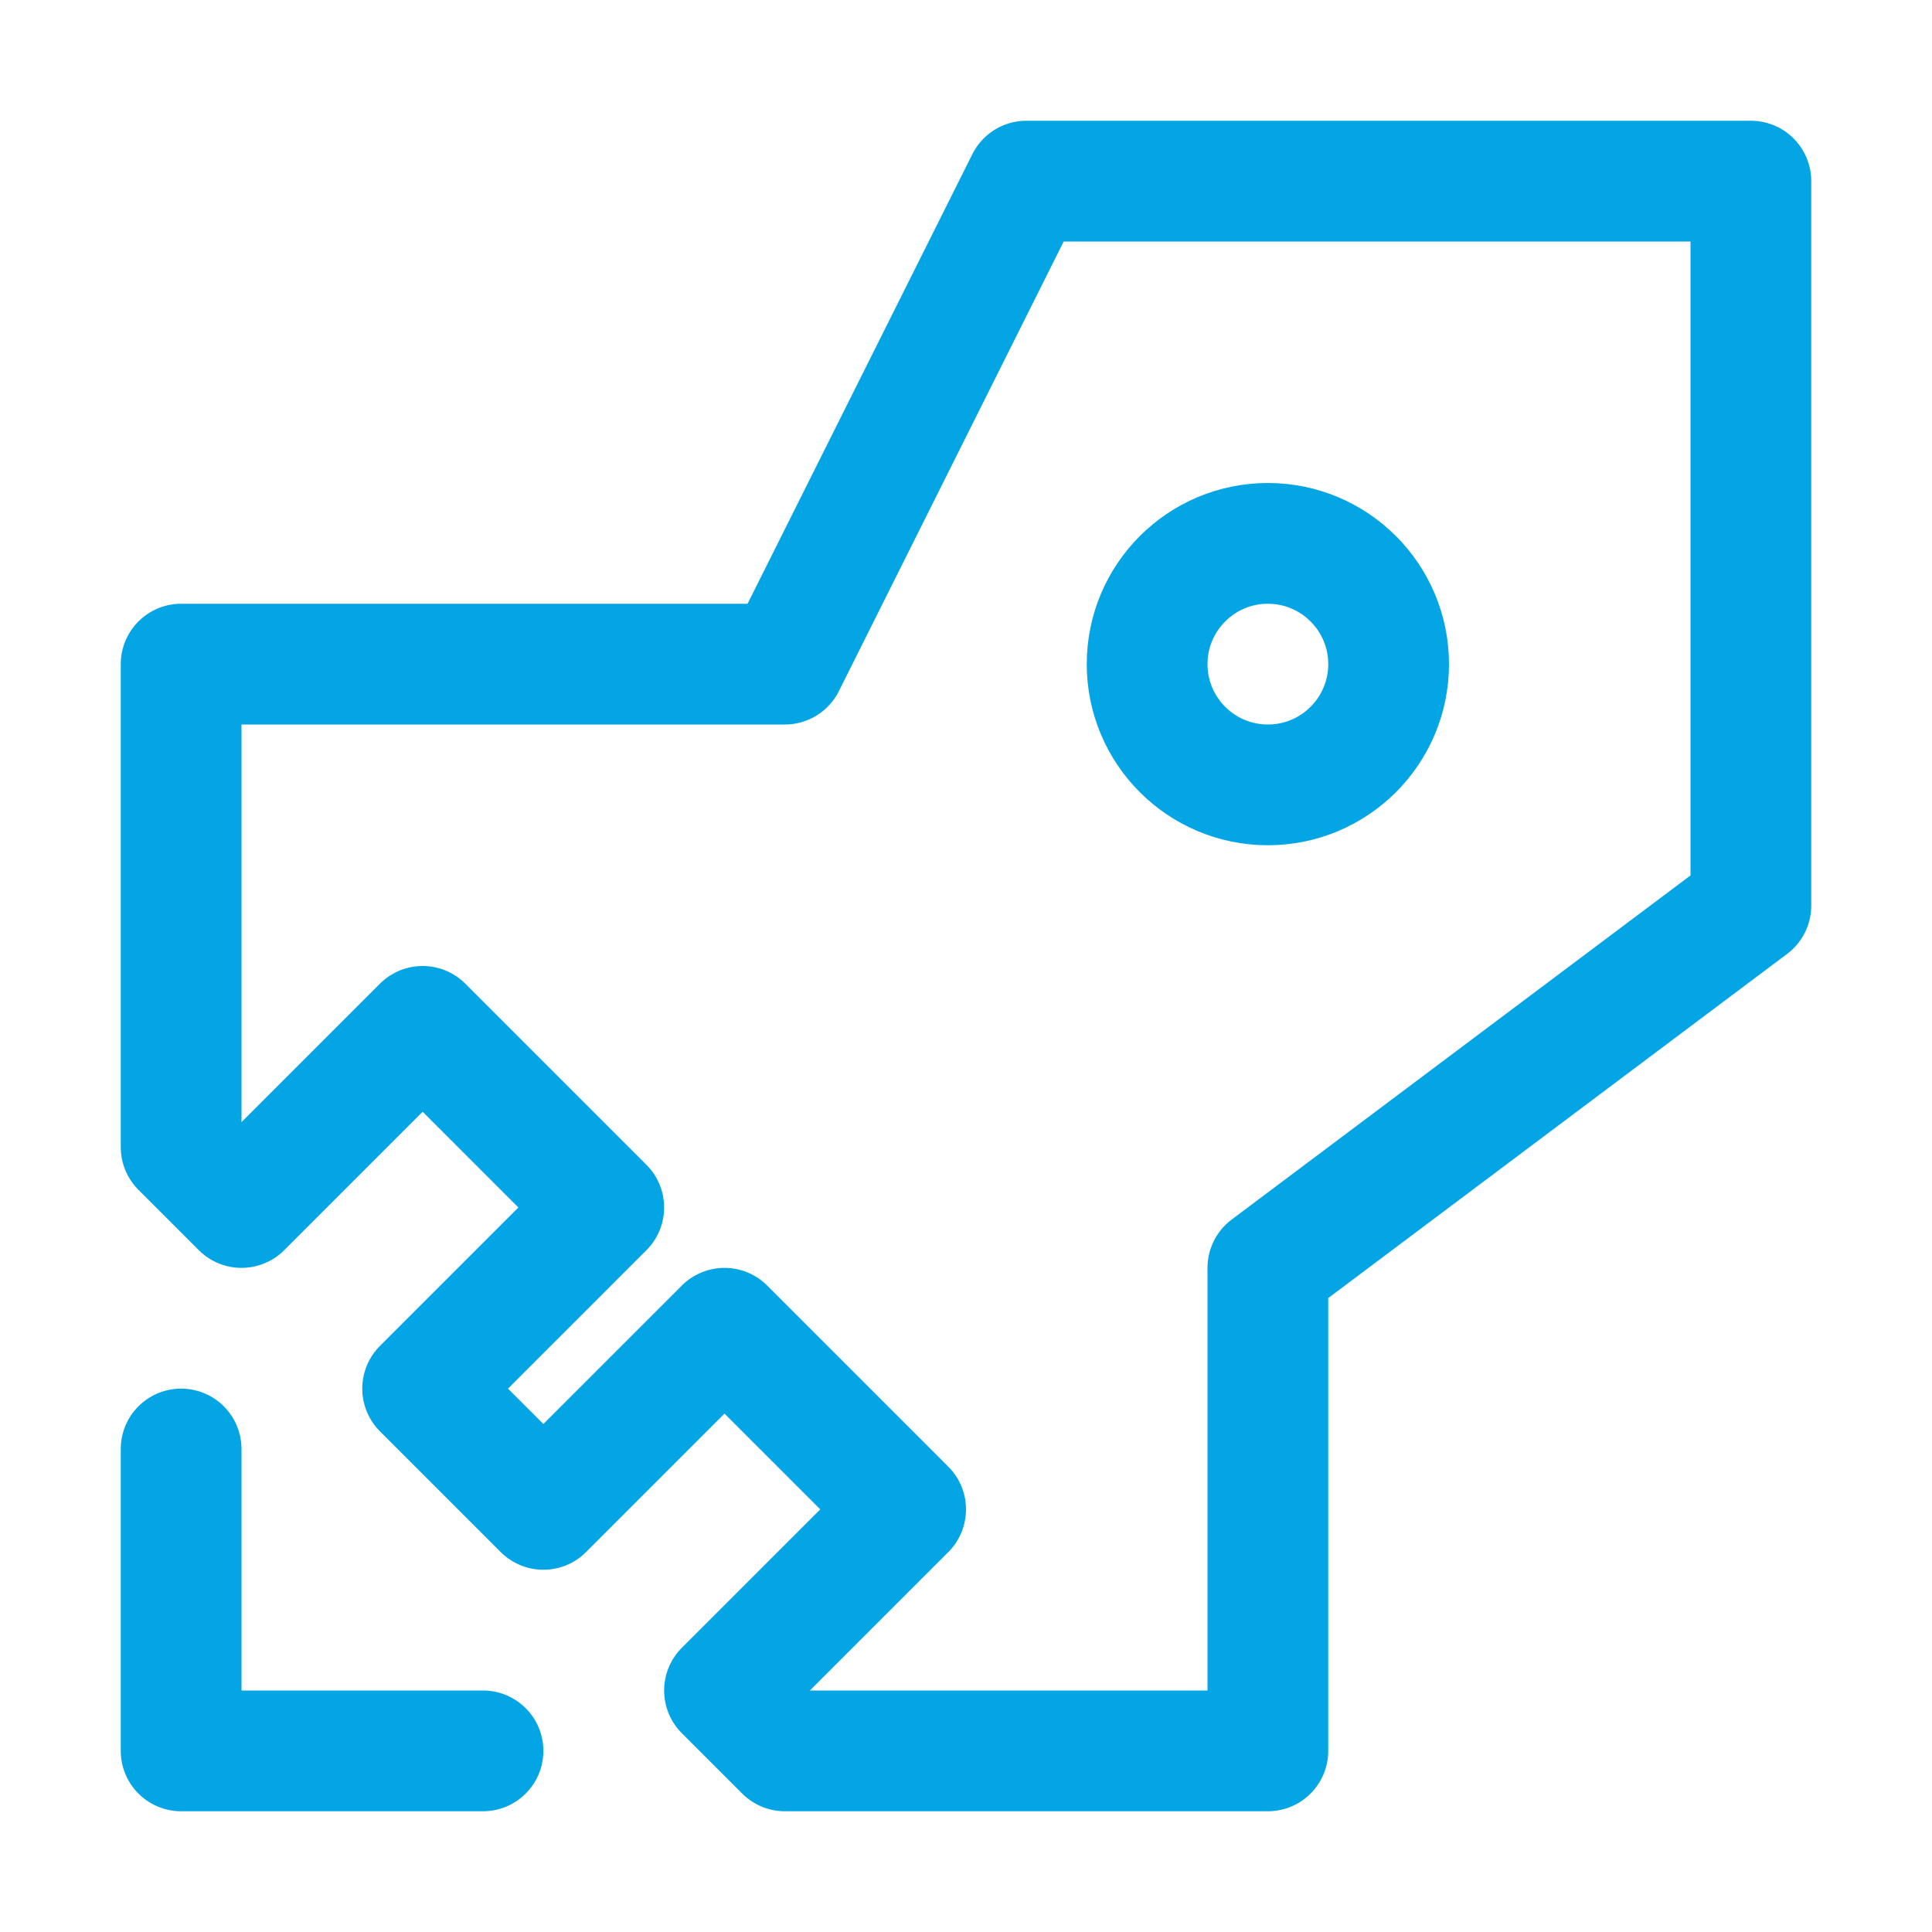 <?xml version="1.0" encoding="UTF-8"?>
<svg width="16px" height="16px" viewBox="0 0 16 16" version="1.1" xmlns="http://www.w3.org/2000/svg" xmlns:xlink="http://www.w3.org/1999/xlink">
    <title>azure_pipelines</title>
    <g id="azure_pipelines" stroke="none" stroke-width="1" fill="none" fill-rule="evenodd" stroke-linecap="round" stroke-linejoin="round">
        <path d="M1.5,12 L1.5,14.5 L4,14.5 M6.5,5.5 L8.5,1.5 L14.5,1.5 L14.5,7.5 L10.5,10.5 L10.5,14.5 L6.5,14.5 L6,14 L7.5,12.5 L6,11 L4.5,12.5 L3.5,11.5 L5,10 L3.5,8.5 L2,10 L1.5,9.5 L1.5,5.5 L6.5,5.5 Z M10.5,6.5 C11.052,6.5 11.5,6.052 11.5,5.5 C11.5,4.948 11.052,4.5 10.5,4.5 C9.948,4.5 9.5,4.948 9.5,5.5 C9.5,6.052 9.948,6.5 10.5,6.5 Z" id="Combined-Shape" stroke="#04A5E5"></path>
    </g>
</svg>